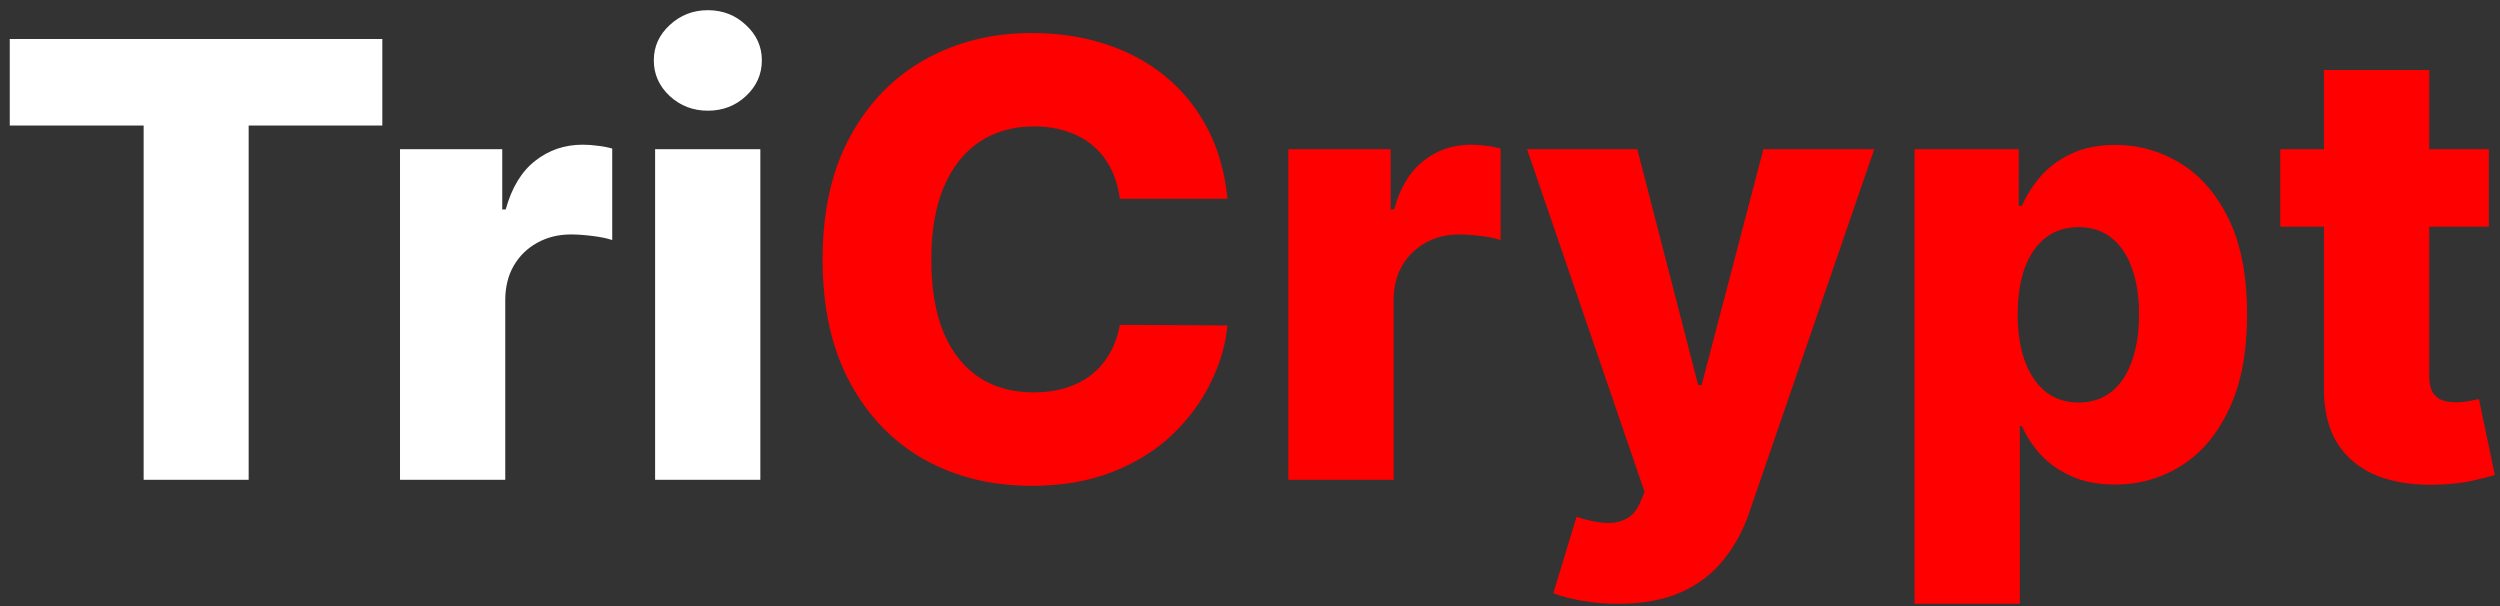 <svg width="198" height="48" viewBox="0 0 198 48" fill="none" xmlns="http://www.w3.org/2000/svg">
<rect x="0" y="0" width="198" height="48" fill="#333333" stroke="none"/>
<path d="M0.773 9.943V3.091H30.279V9.943H19.694V38H11.376V9.943H0.773ZM31.681 38V11.818H39.778V16.591H40.05C40.528 14.864 41.306 13.579 42.386 12.739C43.465 11.886 44.721 11.46 46.153 11.46C46.539 11.46 46.937 11.489 47.346 11.546C47.755 11.591 48.136 11.665 48.488 11.767V19.011C48.09 18.875 47.568 18.767 46.92 18.688C46.283 18.608 45.715 18.568 45.215 18.568C44.227 18.568 43.334 18.79 42.539 19.233C41.755 19.665 41.136 20.273 40.681 21.057C40.238 21.829 40.016 22.739 40.016 23.784V38H31.681ZM51.884 38V11.818H60.219V38H51.884ZM56.06 8.767C54.89 8.767 53.884 8.381 53.043 7.608C52.202 6.824 51.782 5.881 51.782 4.778C51.782 3.688 52.202 2.756 53.043 1.983C53.884 1.199 54.89 0.807 56.06 0.807C57.242 0.807 58.248 1.199 59.077 1.983C59.918 2.756 60.339 3.688 60.339 4.778C60.339 5.881 59.918 6.824 59.077 7.608C58.248 8.381 57.242 8.767 56.06 8.767Z" fill="white"/>
<path d="M97.212 15.739H88.69C88.576 14.864 88.343 14.074 87.991 13.369C87.638 12.665 87.173 12.062 86.593 11.562C86.013 11.062 85.326 10.682 84.531 10.421C83.746 10.148 82.877 10.011 81.923 10.011C80.229 10.011 78.769 10.426 77.542 11.256C76.326 12.085 75.388 13.284 74.729 14.852C74.082 16.421 73.758 18.318 73.758 20.546C73.758 22.864 74.087 24.807 74.746 26.375C75.417 27.932 76.354 29.108 77.559 29.903C78.775 30.688 80.212 31.079 81.871 31.079C82.803 31.079 83.65 30.96 84.411 30.722C85.184 30.483 85.86 30.136 86.44 29.682C87.031 29.216 87.513 28.653 87.888 27.994C88.275 27.324 88.542 26.568 88.69 25.727L97.212 25.778C97.065 27.324 96.616 28.847 95.866 30.347C95.127 31.847 94.11 33.216 92.815 34.455C91.519 35.682 89.94 36.659 88.076 37.386C86.224 38.114 84.099 38.477 81.701 38.477C78.542 38.477 75.712 37.784 73.212 36.398C70.724 35 68.758 32.966 67.315 30.296C65.871 27.625 65.15 24.375 65.15 20.546C65.15 16.704 65.883 13.449 67.349 10.778C68.815 8.108 70.798 6.08 73.298 4.693C75.798 3.307 78.599 2.614 81.701 2.614C83.815 2.614 85.769 2.909 87.565 3.5C89.36 4.08 90.94 4.932 92.303 6.057C93.667 7.17 94.775 8.54 95.627 10.165C96.479 11.79 97.008 13.648 97.212 15.739ZM102.04 38V11.818H110.137V16.591H110.41C110.887 14.864 111.665 13.579 112.745 12.739C113.825 11.886 115.08 11.46 116.512 11.46C116.898 11.46 117.296 11.489 117.705 11.546C118.114 11.591 118.495 11.665 118.847 11.767V19.011C118.45 18.875 117.927 18.767 117.279 18.688C116.643 18.608 116.075 18.568 115.575 18.568C114.586 18.568 113.694 18.79 112.898 19.233C112.114 19.665 111.495 20.273 111.04 21.057C110.597 21.829 110.376 22.739 110.376 23.784V38H102.04ZM128.137 47.818C127.137 47.818 126.194 47.739 125.308 47.58C124.421 47.432 123.66 47.233 123.023 46.983L124.864 40.932C125.683 41.205 126.421 41.364 127.08 41.409C127.751 41.455 128.325 41.347 128.802 41.085C129.29 40.835 129.665 40.386 129.927 39.739L130.251 38.955L120.944 11.818H129.671L134.495 30.5H134.768L139.66 11.818H148.438L138.569 40.506C138.092 41.938 137.415 43.199 136.54 44.29C135.677 45.392 134.558 46.256 133.183 46.881C131.819 47.506 130.137 47.818 128.137 47.818ZM151.634 47.818V11.818H159.884V16.301H160.14C160.481 15.506 160.964 14.739 161.589 14C162.225 13.261 163.032 12.659 164.009 12.193C164.998 11.716 166.18 11.477 167.555 11.477C169.373 11.477 171.072 11.954 172.651 12.909C174.242 13.864 175.526 15.335 176.504 17.324C177.481 19.312 177.969 21.847 177.969 24.926C177.969 27.892 177.498 30.375 176.555 32.375C175.623 34.375 174.362 35.875 172.771 36.875C171.191 37.875 169.435 38.375 167.504 38.375C166.185 38.375 165.043 38.159 164.077 37.727C163.112 37.295 162.299 36.727 161.64 36.023C160.992 35.318 160.492 34.562 160.14 33.756H159.969V47.818H151.634ZM159.799 24.909C159.799 26.318 159.987 27.546 160.362 28.591C160.748 29.636 161.299 30.449 162.015 31.028C162.742 31.597 163.612 31.881 164.623 31.881C165.646 31.881 166.515 31.597 167.231 31.028C167.947 30.449 168.487 29.636 168.85 28.591C169.225 27.546 169.413 26.318 169.413 24.909C169.413 23.5 169.225 22.278 168.85 21.244C168.487 20.21 167.947 19.409 167.231 18.841C166.526 18.273 165.657 17.989 164.623 17.989C163.6 17.989 162.731 18.267 162.015 18.824C161.299 19.381 160.748 20.176 160.362 21.21C159.987 22.244 159.799 23.477 159.799 24.909ZM197.116 11.818V17.954H180.599V11.818H197.116ZM184.059 5.545H192.394V29.767C192.394 30.278 192.474 30.693 192.633 31.011C192.803 31.318 193.048 31.54 193.366 31.676C193.684 31.801 194.065 31.864 194.508 31.864C194.826 31.864 195.161 31.835 195.513 31.778C195.877 31.71 196.15 31.653 196.332 31.608L197.593 37.625C197.195 37.739 196.633 37.881 195.906 38.051C195.19 38.222 194.332 38.33 193.332 38.375C191.377 38.466 189.701 38.239 188.303 37.693C186.917 37.136 185.854 36.273 185.116 35.102C184.388 33.932 184.036 32.46 184.059 30.688V5.545Z" fill="#FF0000"/>
</svg>
